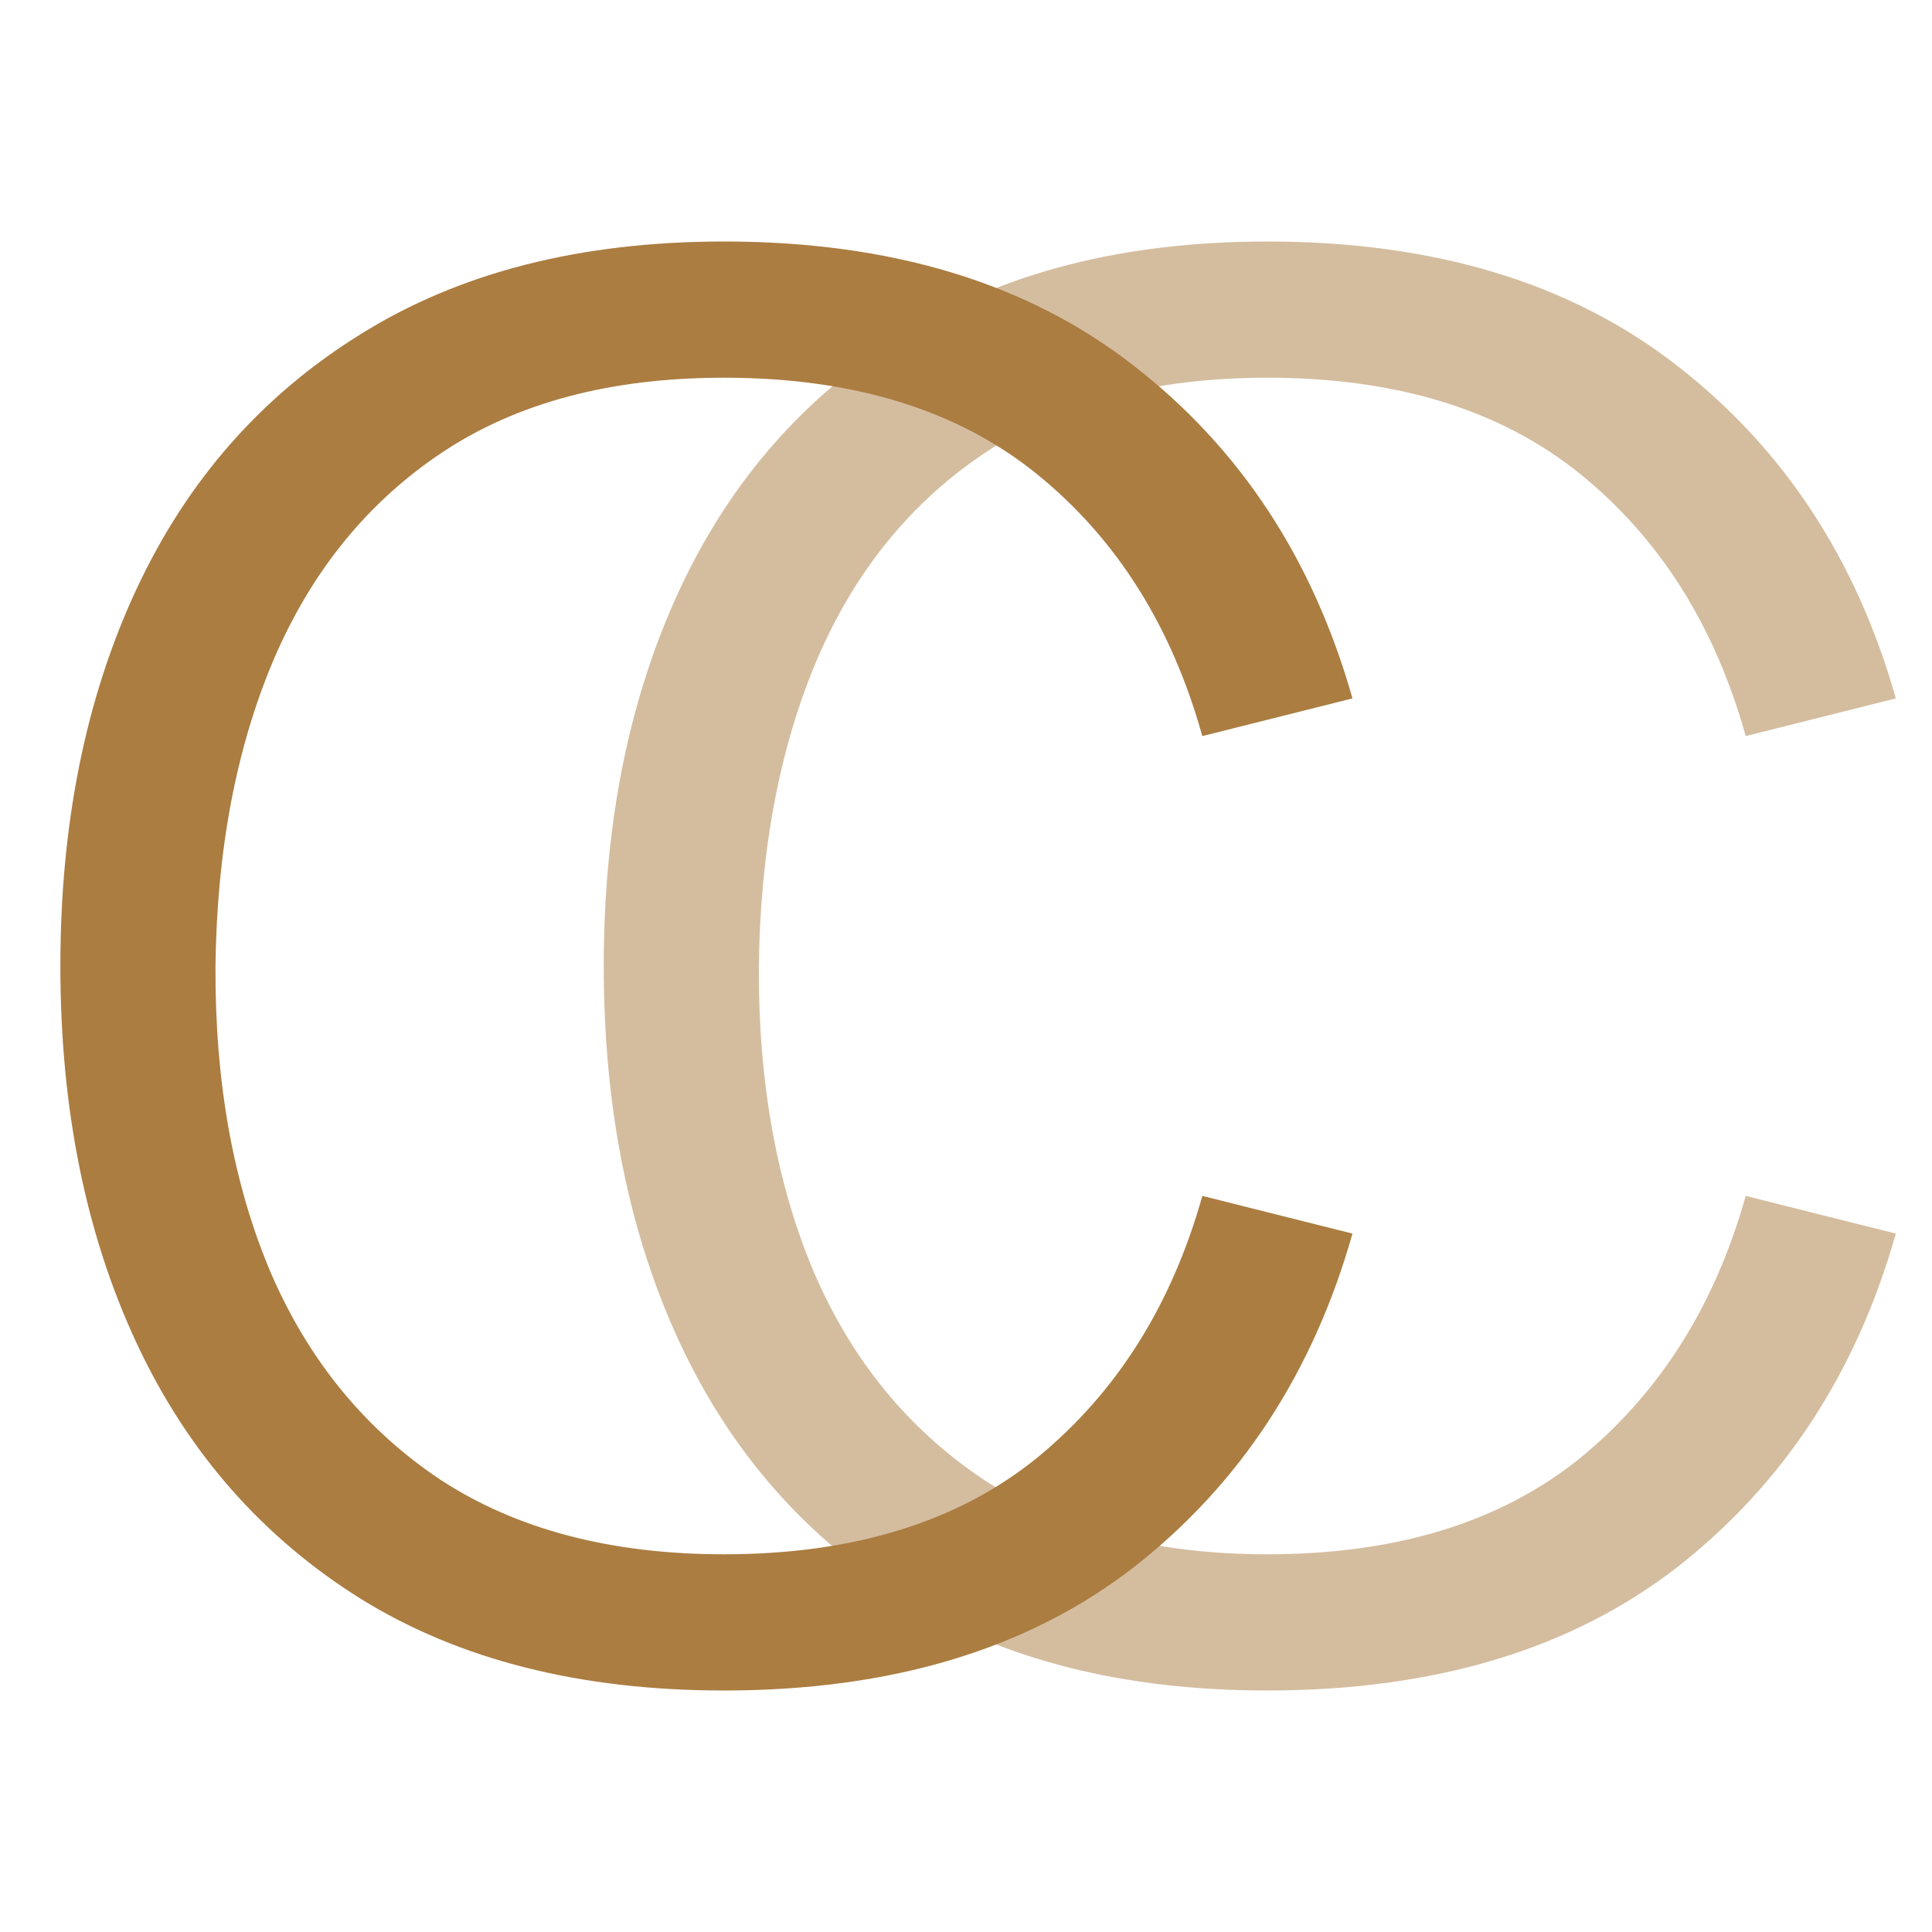 <svg width="28" height="28" viewBox="0 0 28 28" fill="none" xmlns="http://www.w3.org/2000/svg">
<path d="M18.367 24.5C16.288 24.5 14.533 24.057 13.101 23.17C11.67 22.274 10.587 21.037 9.852 19.46C9.117 17.883 8.75 16.063 8.75 14C8.75 11.937 9.117 10.117 9.852 8.54C10.587 6.963 11.67 5.731 13.101 4.844C14.533 3.948 16.288 3.5 18.367 3.5C20.794 3.5 22.776 4.102 24.314 5.306C25.851 6.501 26.905 8.106 27.476 10.122L25.3 10.668C24.855 9.072 24.057 7.807 22.907 6.874C21.756 5.941 20.243 5.474 18.367 5.474C16.733 5.474 15.374 5.833 14.291 6.552C13.208 7.271 12.391 8.274 11.839 9.562C11.298 10.841 11.018 12.32 10.998 14C10.989 15.68 11.255 17.159 11.796 18.438C12.347 19.717 13.169 20.72 14.262 21.448C15.364 22.167 16.733 22.526 18.367 22.526C20.243 22.526 21.756 22.059 22.907 21.126C24.057 20.183 24.855 18.919 25.3 17.332L27.476 17.878C26.905 19.894 25.851 21.504 24.314 22.708C22.776 23.903 20.794 24.5 18.367 24.5Z" fill="#AB7D41" fill-opacity="0.5"/>
<path d="M10.492 24.5C8.413 24.5 6.658 24.057 5.226 23.17C3.795 22.274 2.712 21.037 1.977 19.46C1.242 17.883 0.875 16.063 0.875 14C0.875 11.937 1.242 10.117 1.977 8.54C2.712 6.963 3.795 5.731 5.226 4.844C6.658 3.948 8.413 3.5 10.492 3.5C12.919 3.5 14.901 4.102 16.439 5.306C17.976 6.501 19.03 8.106 19.601 10.122L17.425 10.668C16.98 9.072 16.182 7.807 15.032 6.874C13.881 5.941 12.368 5.474 10.492 5.474C8.857 5.474 7.499 5.833 6.416 6.552C5.333 7.271 4.516 8.274 3.965 9.562C3.423 10.841 3.143 12.32 3.123 14C3.114 15.68 3.38 17.159 3.921 18.438C4.472 19.717 5.294 20.72 6.387 21.448C7.489 22.167 8.857 22.526 10.492 22.526C12.368 22.526 13.881 22.059 15.032 21.126C16.182 20.183 16.98 18.919 17.425 17.332L19.601 17.878C19.03 19.894 17.976 21.504 16.439 22.708C14.901 23.903 12.919 24.5 10.492 24.5Z" fill="#AB7D41"/>
</svg>
